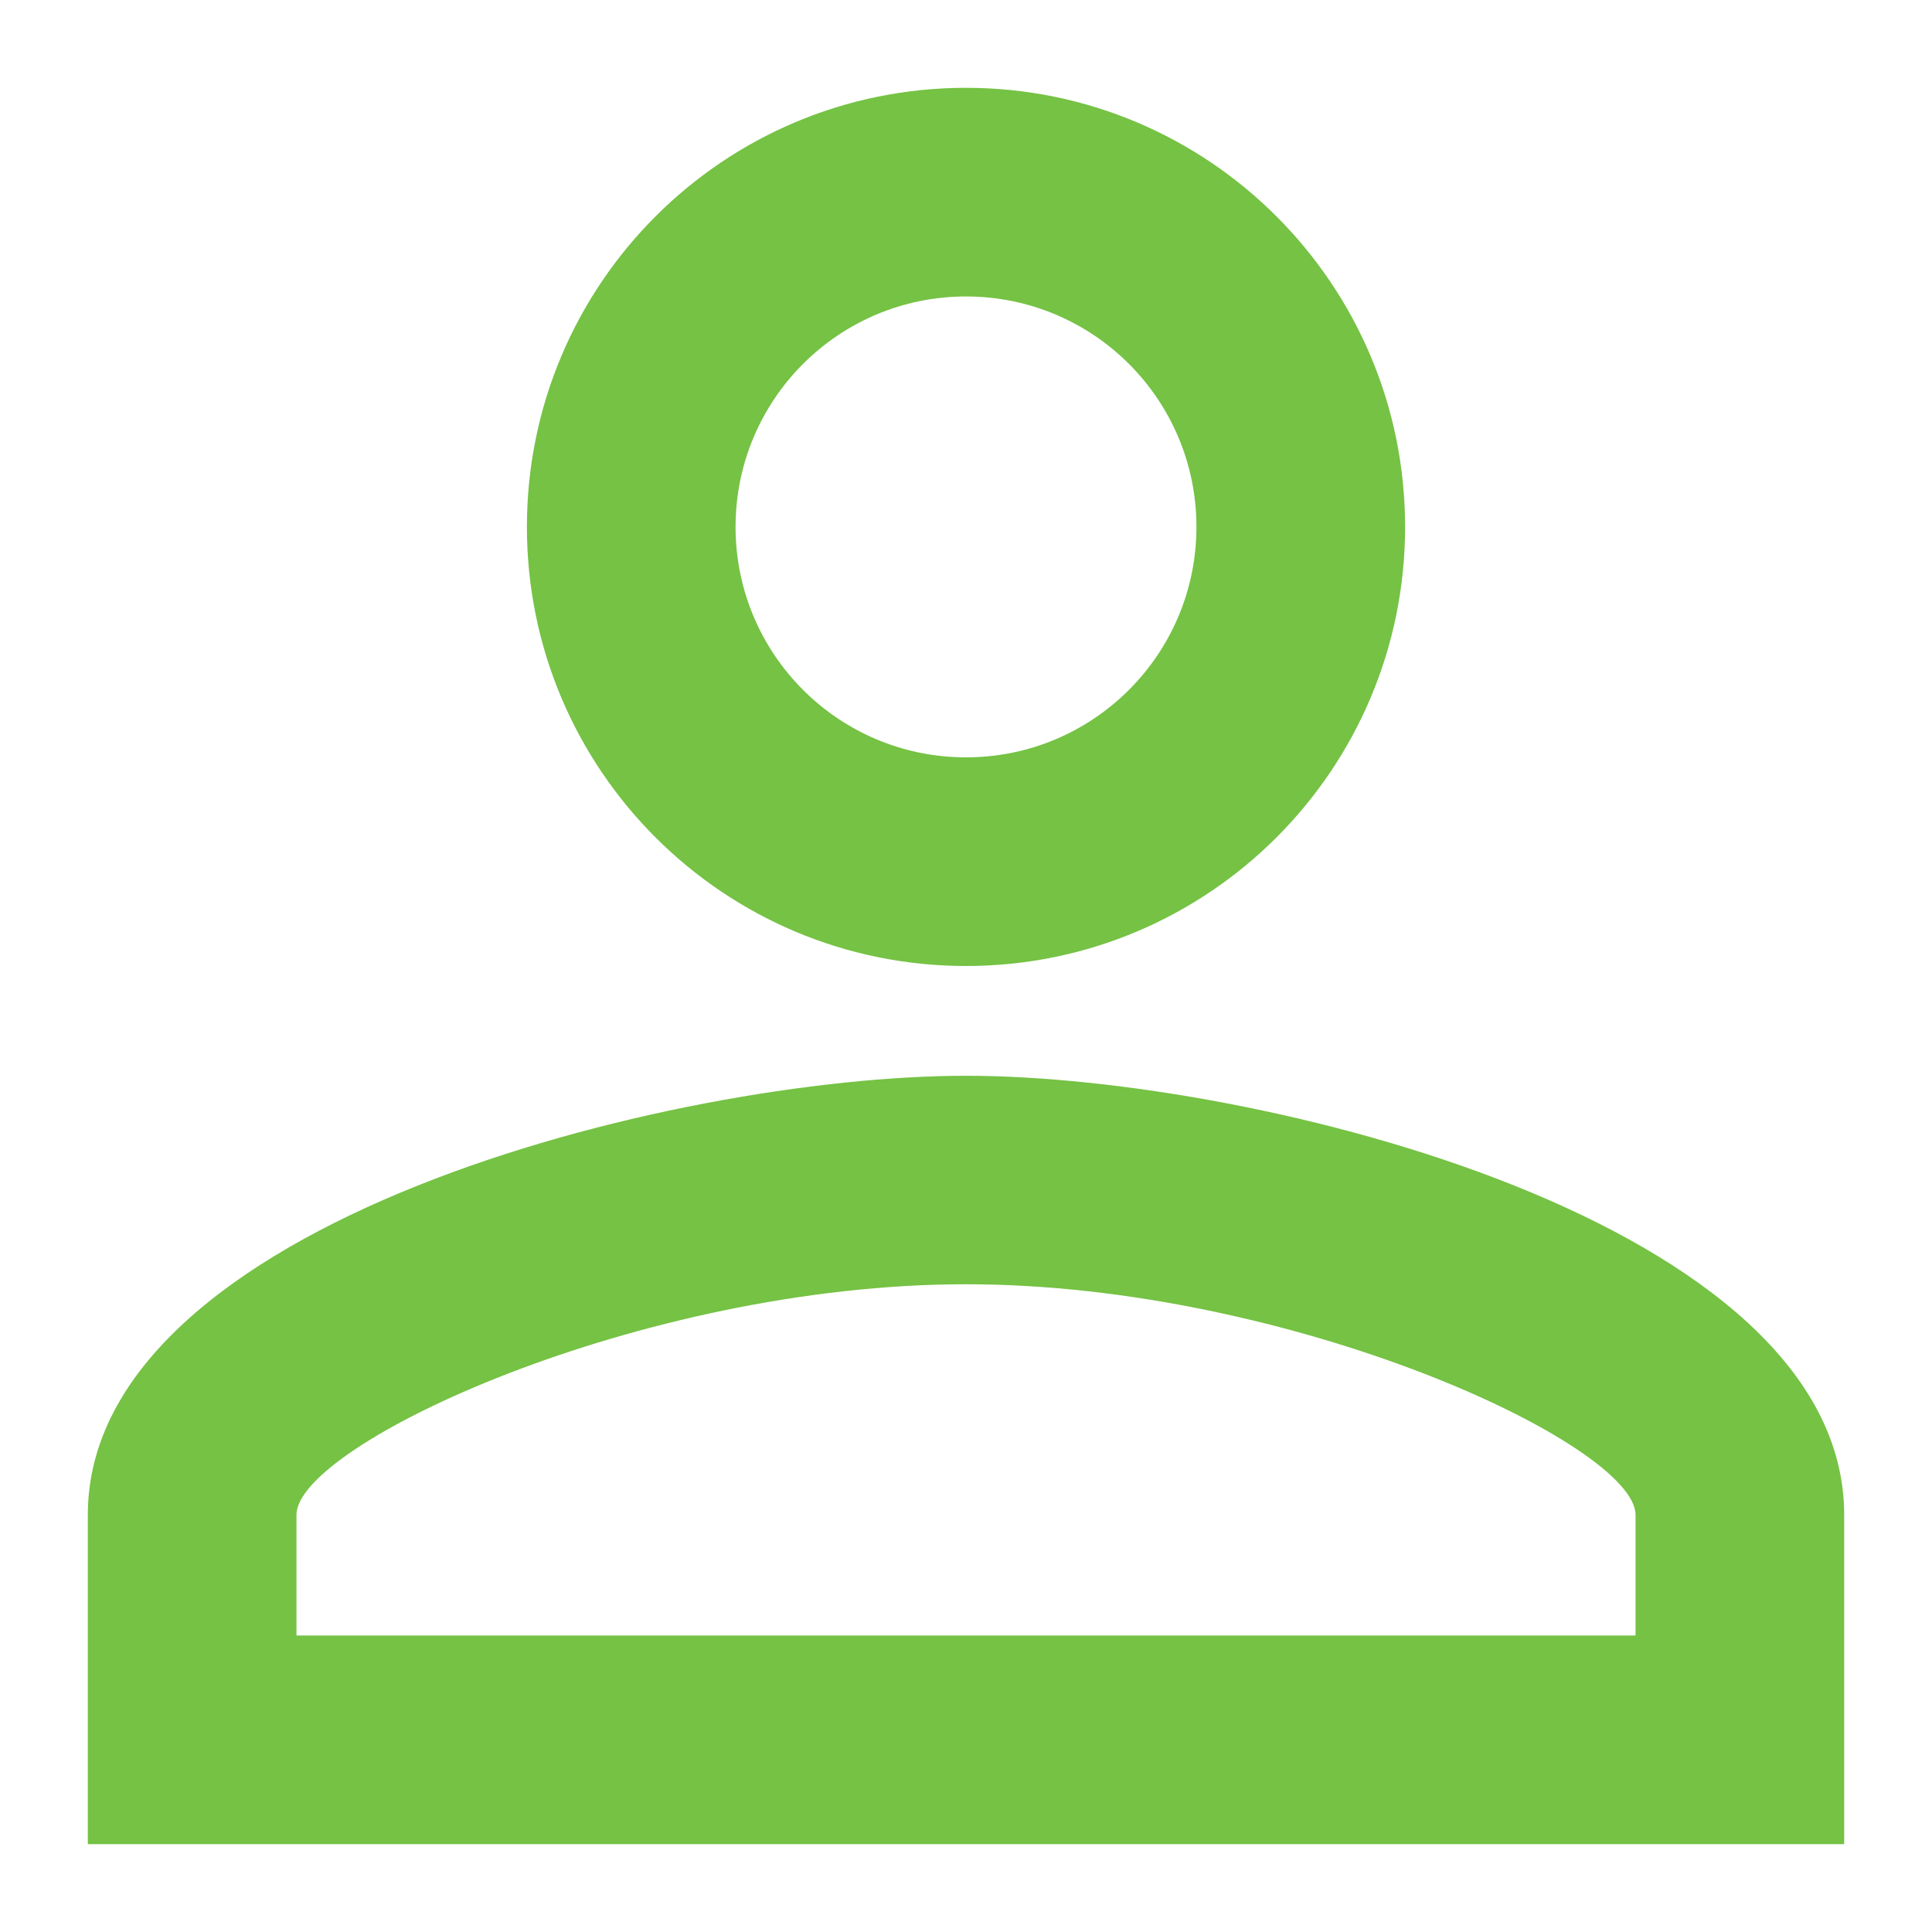 <svg width="11" height="11" viewBox="0 0 11 11" fill="none" xmlns="http://www.w3.org/2000/svg">
<path d="M5.5 1.688C6.225 1.688 6.812 2.275 6.812 3C6.812 3.725 6.225 4.312 5.5 4.312C4.775 4.312 4.188 3.725 4.188 3C4.188 2.275 4.775 1.688 5.5 1.688ZM5.5 7.312C7.356 7.312 9.312 8.225 9.312 8.625V9.312H1.688V8.625C1.688 8.225 3.644 7.312 5.5 7.312ZM5.5 0.5C4.119 0.5 3 1.619 3 3C3 4.381 4.119 5.5 5.5 5.5C6.881 5.5 8 4.381 8 3C8 1.619 6.881 0.5 5.5 0.5ZM5.5 6.125C3.831 6.125 0.5 6.963 0.5 8.625V10.5H10.5V8.625C10.5 6.963 7.169 6.125 5.5 6.125Z" fill="#75C244"/>
</svg>
